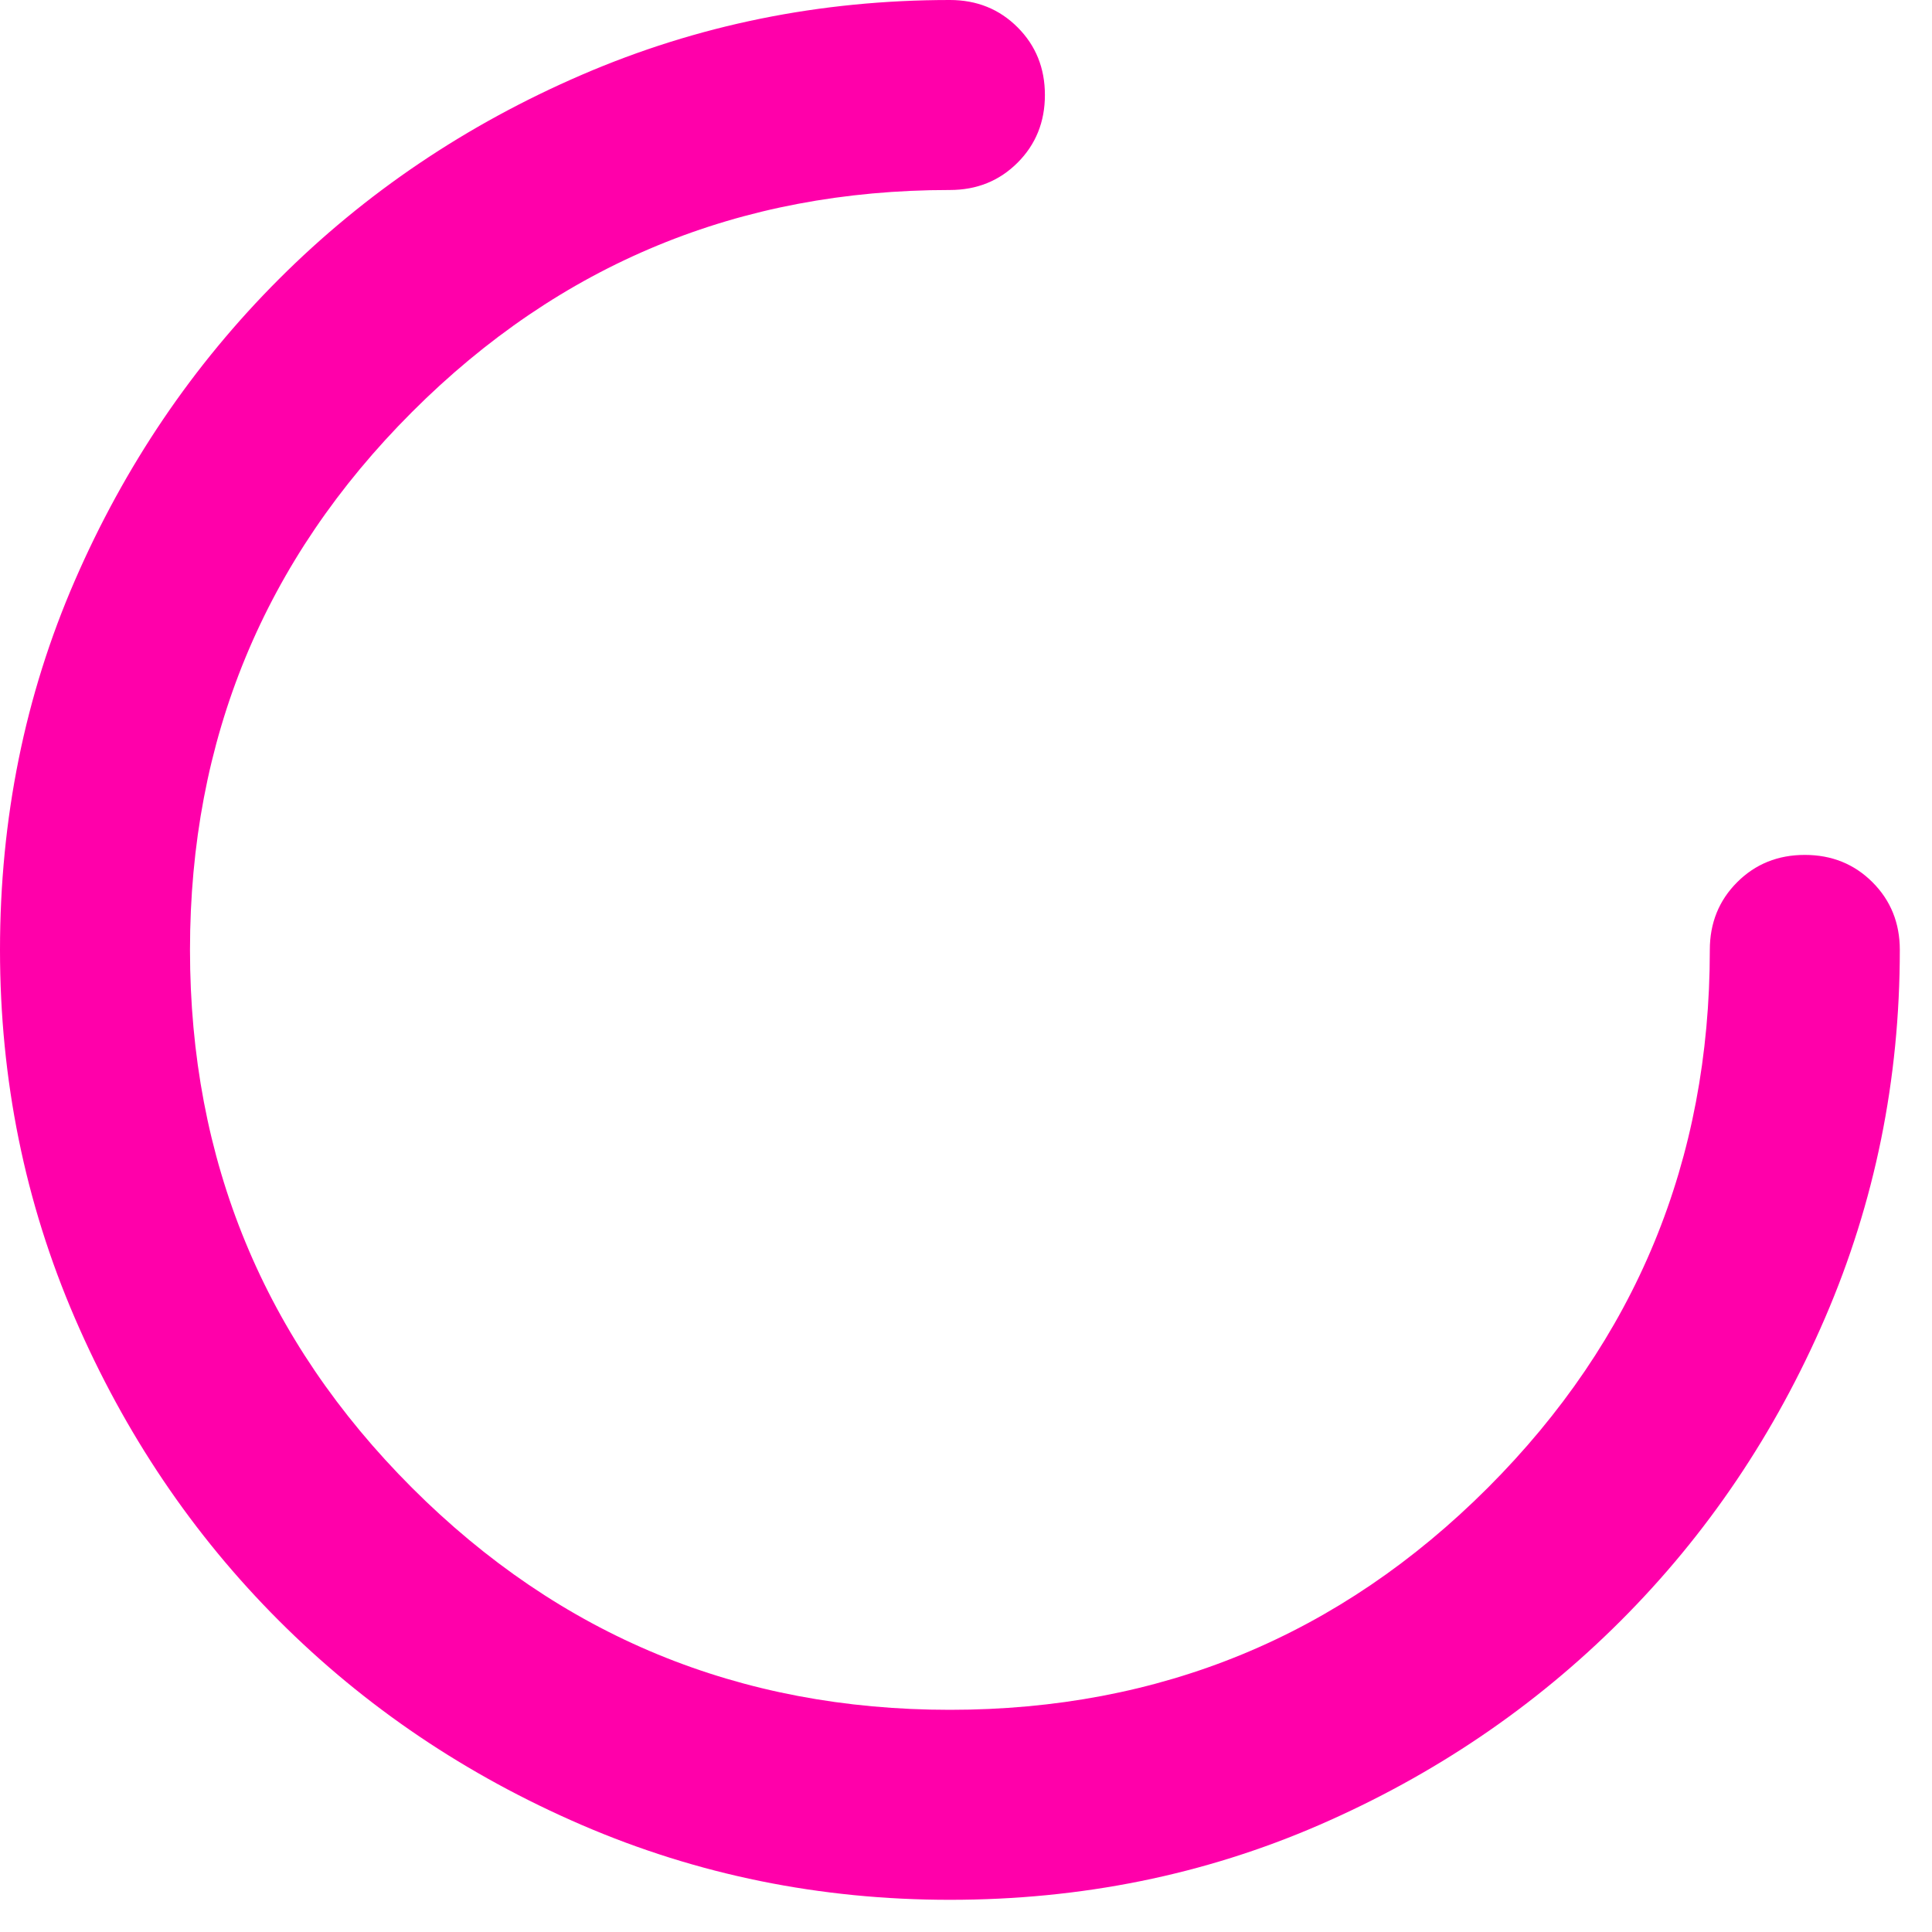 <svg width="50" height="50" viewBox="0 0 50 50" fill="none" xmlns="http://www.w3.org/2000/svg">
<path d="M24.583 49.167C21.224 49.167 18.048 48.521 15.057 47.231C12.066 45.94 9.454 44.178 7.221 41.945C4.988 39.712 3.227 37.1 1.936 34.109C0.645 31.118 0 27.943 0 24.583C0 21.183 0.645 17.997 1.936 15.027C3.227 12.056 4.988 9.454 7.221 7.221C9.454 4.988 12.066 3.227 15.057 1.936C18.048 0.645 21.224 0 24.583 0C25.28 0 25.864 0.236 26.335 0.707C26.806 1.178 27.042 1.762 27.042 2.458C27.042 3.155 26.806 3.739 26.335 4.21C25.864 4.681 25.28 4.917 24.583 4.917C19.134 4.917 14.494 6.832 10.663 10.663C6.832 14.494 4.917 19.134 4.917 24.583C4.917 30.033 6.832 34.673 10.663 38.504C14.494 42.334 19.134 44.25 24.583 44.25C30.033 44.25 34.673 42.334 38.504 38.504C42.334 34.673 44.25 30.033 44.25 24.583C44.25 23.887 44.486 23.303 44.957 22.832C45.428 22.361 46.012 22.125 46.708 22.125C47.405 22.125 47.989 22.361 48.46 22.832C48.931 23.303 49.167 23.887 49.167 24.583C49.167 27.943 48.521 31.118 47.231 34.109C45.94 37.1 44.178 39.712 41.945 41.945C39.712 44.178 37.111 45.94 34.14 47.231C31.17 48.521 27.984 49.167 24.583 49.167Z" fill="#FF00AA"/>
</svg>
